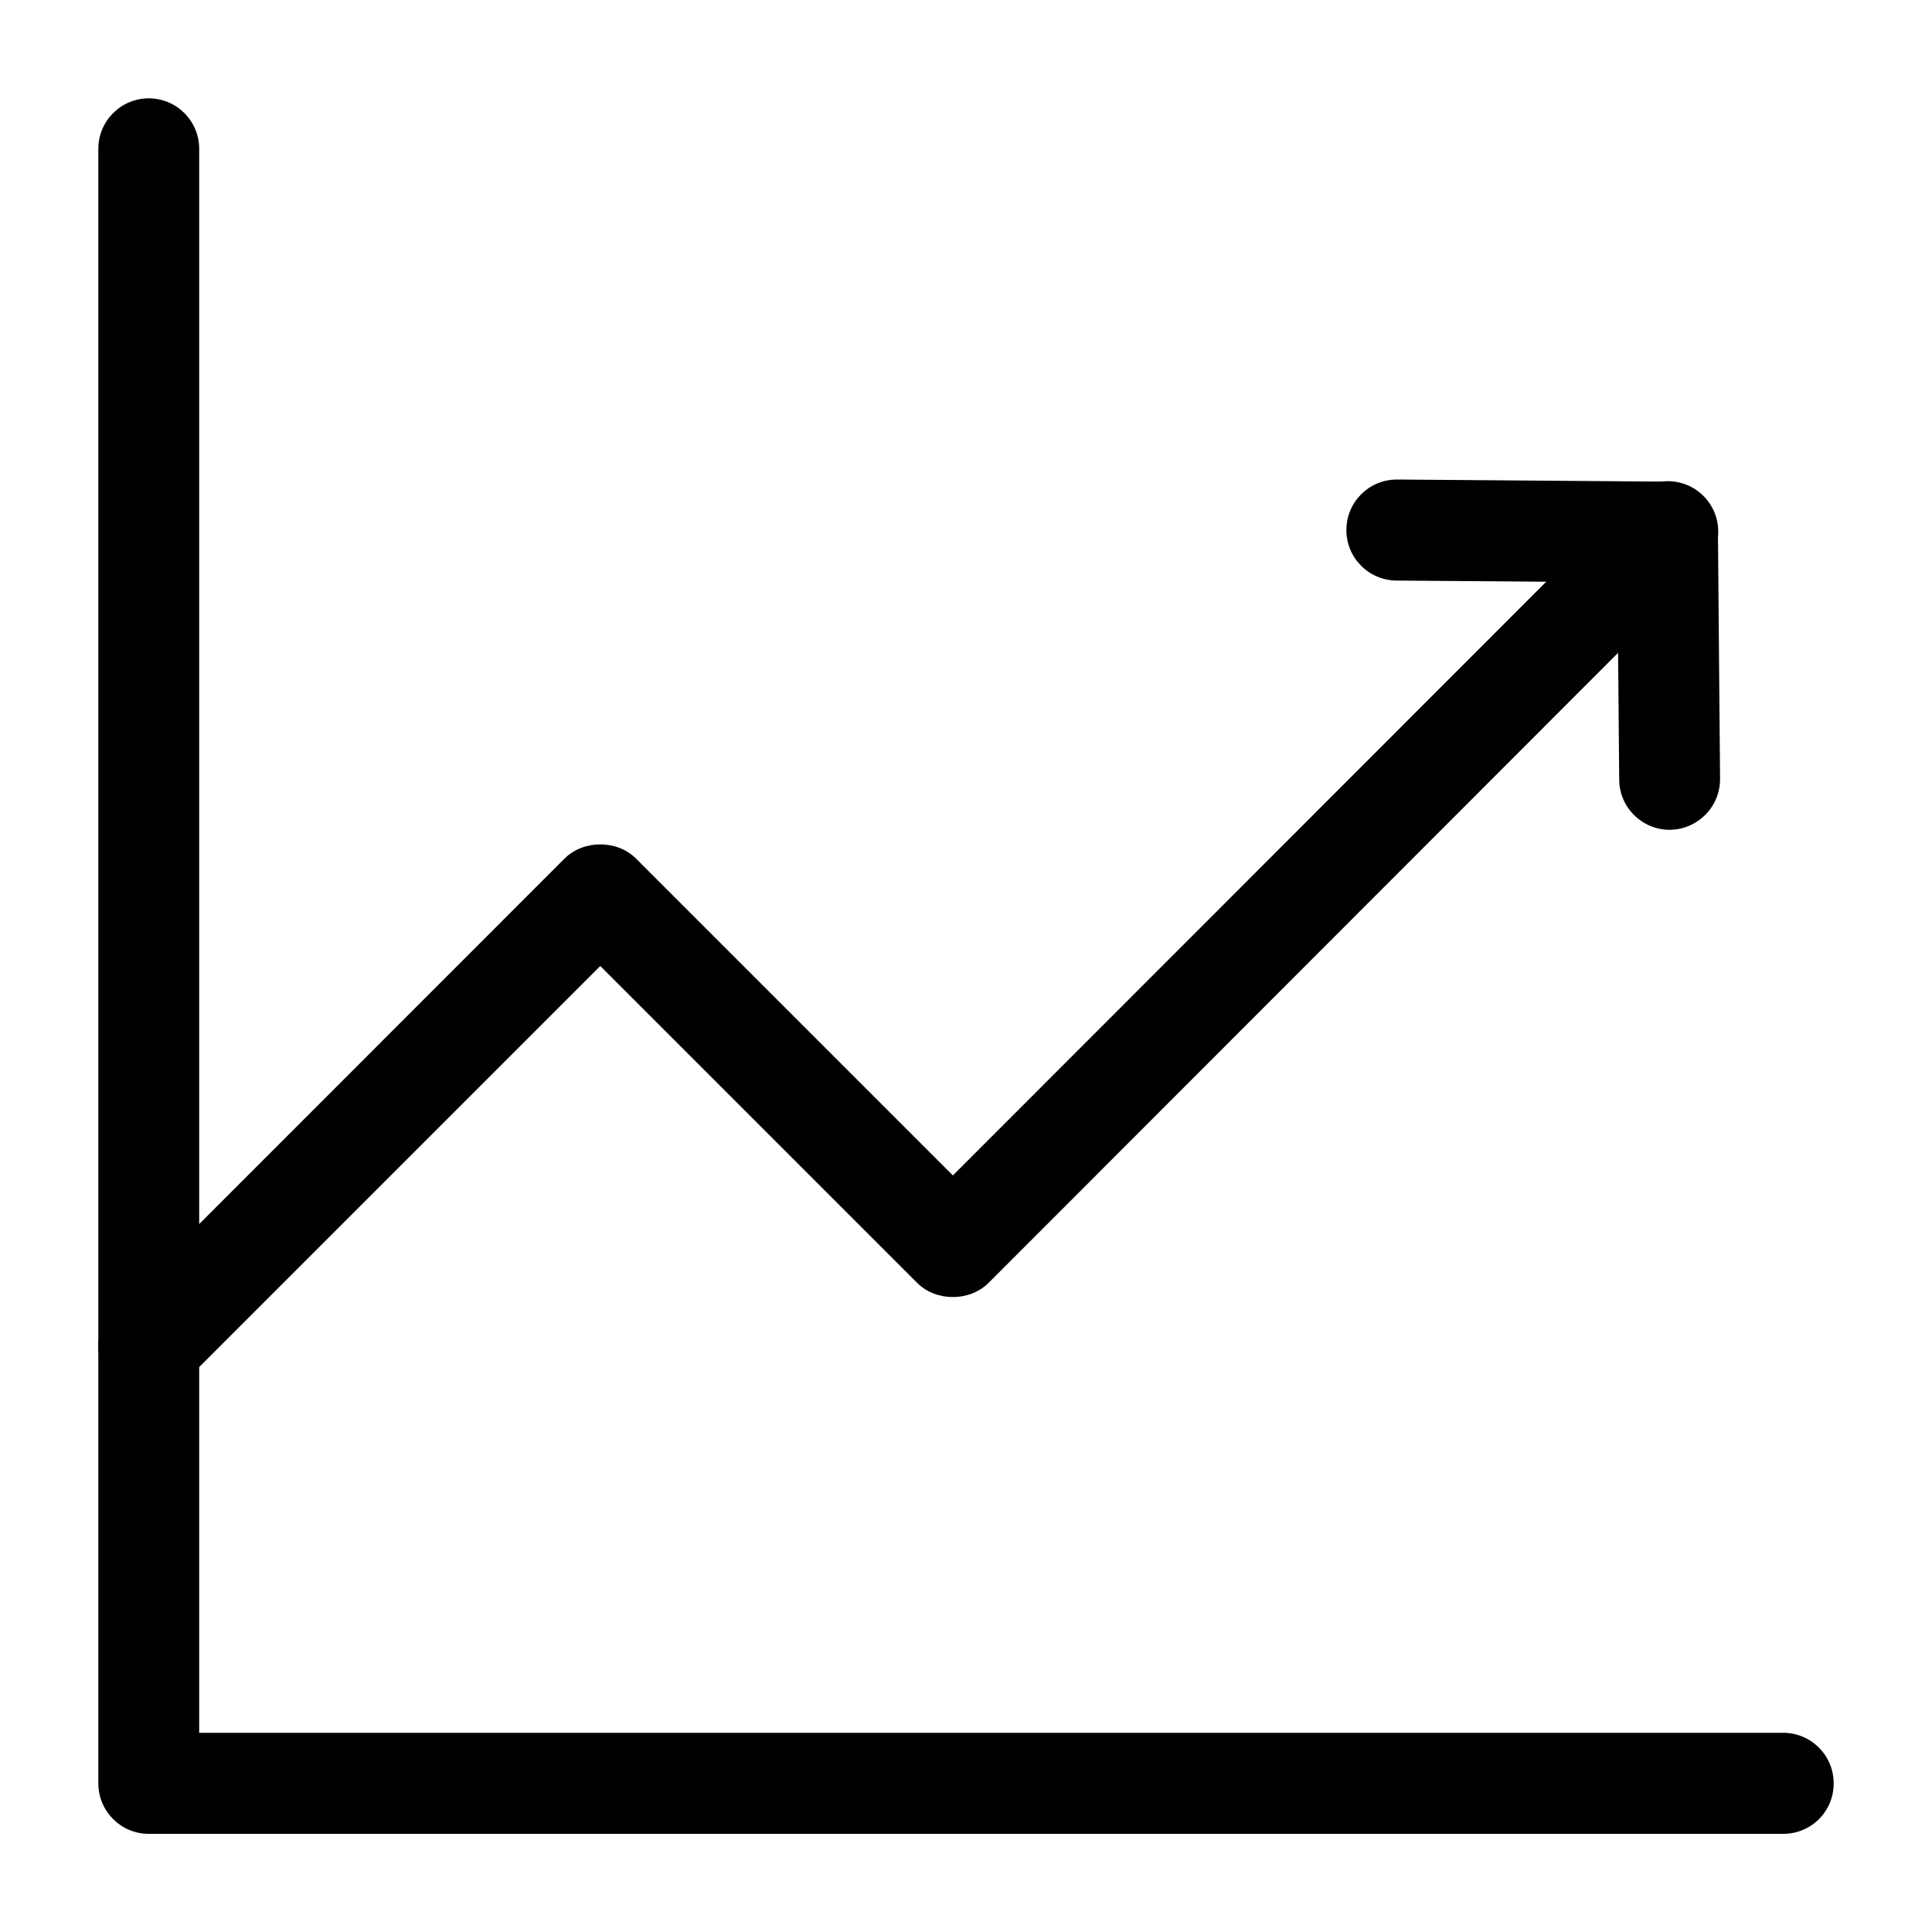 <svg xmlns="http://www.w3.org/2000/svg" width="1000" height="1000" viewBox="0 0 1000 1000"><path d="M77 722.9c-6.7 0-13.4-2.6-18.5-7.7-10.2-10.2-10.2-26.8 0-37l233.7-233.8c9.8-9.8 27.2-9.8 37 0l164 164 351.5-351.7c10.2-10.2 26.8-10.2 37 0s10.2 26.8 0 37L511.7 664c-9.8 9.8-27.2 9.8-37 0l-164-164L95.4 715.3c-5.1 5.1-11.7 7.6-18.4 7.6z"/><path d="M864.2 429.5c-14.3 0-26-11.6-26.1-25.9l-.9-102.2-114.4-.9c-14.4-.1-26.1-11.9-25.9-26.4.1-14.4 11.8-25.9 26.1-25.9h.2l140.1 1.1c14.3.1 25.8 11.7 25.9 25.9l1.1 127.9c.1 14.4-11.5 26.2-25.9 26.4h-.2zM923 949.2H77c-14.4 0-26.1-11.7-26.1-26.1V77c0-14.4 11.7-26.1 26.1-26.1s26.1 11.7 26.1 26.1v819.9H923c14.4 0 26.1 11.7 26.1 26.1.1 14.5-11.6 26.2-26.1 26.2z"/></svg>